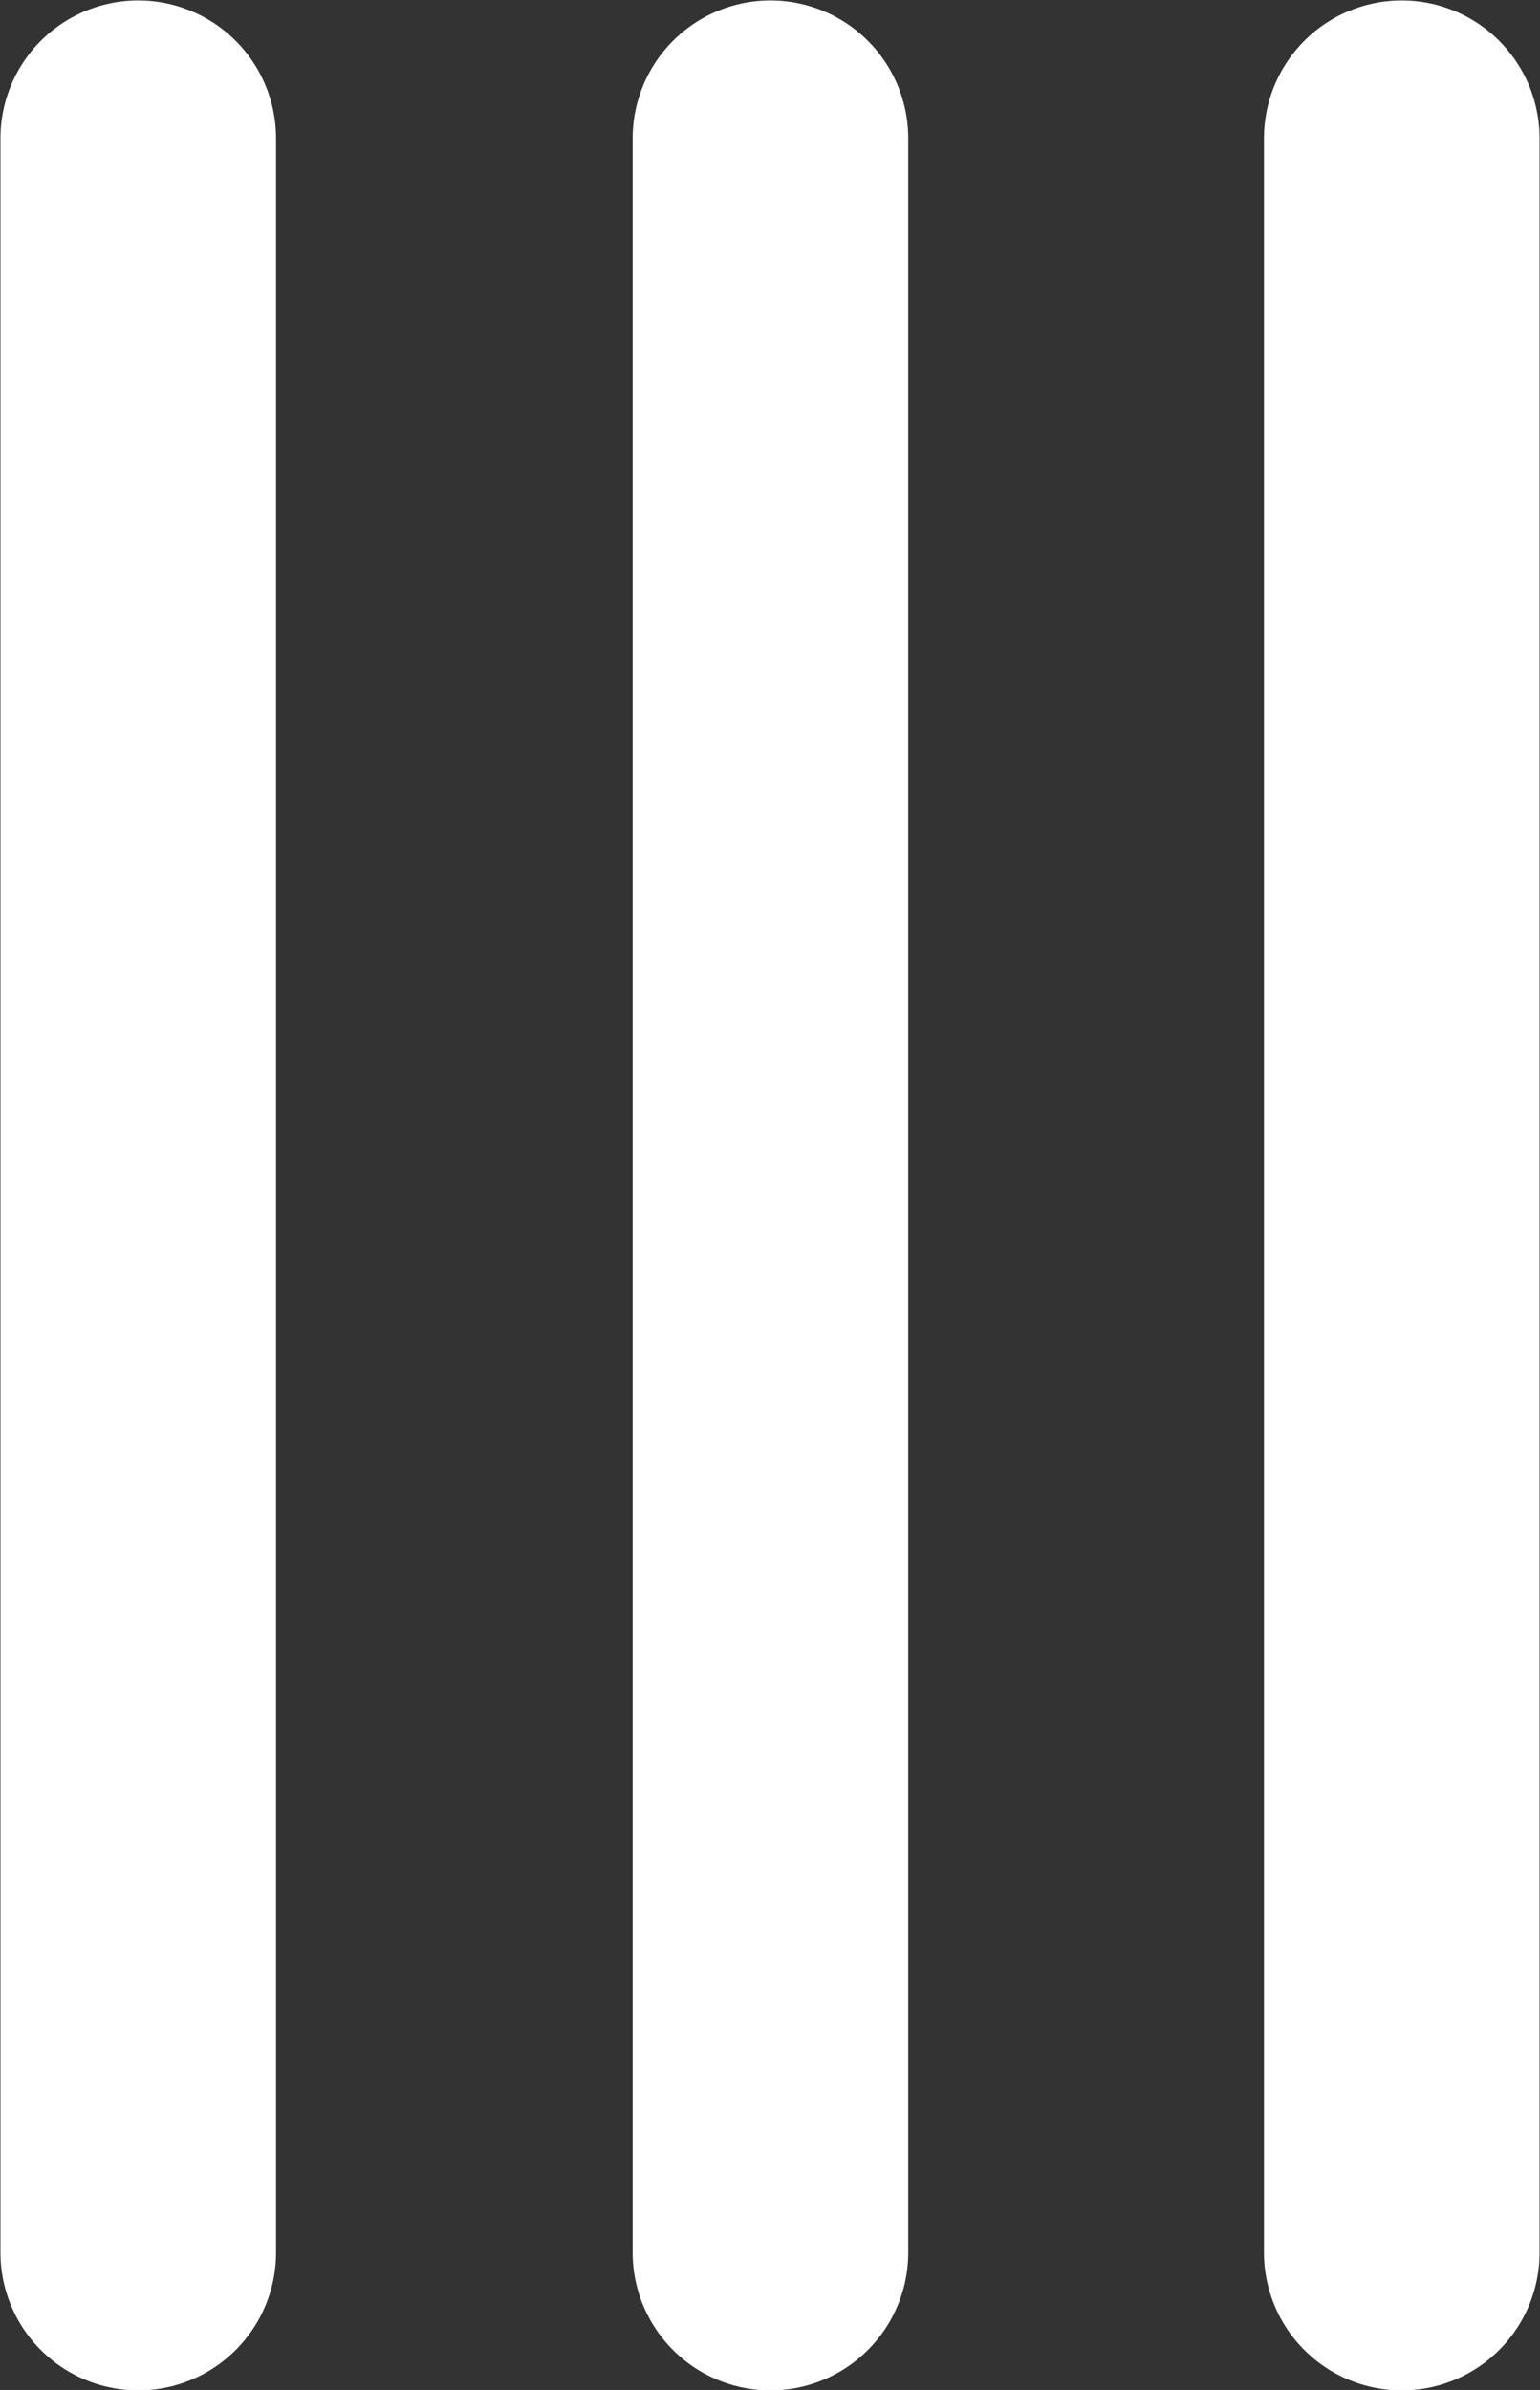 <?xml version="1.0" encoding="UTF-8"?>
<svg id="Layer_2" data-name="Layer 2" xmlns="http://www.w3.org/2000/svg" viewBox="0 0 17.49 27.13">
  <rect x="0" y="0" width="17.49" height="27.13" fill="#333333" stroke="none"/>
  <defs>
    <style>
      .cls-1 {
        fill: none;
        stroke: #fff;
        stroke-linecap: round;
        stroke-miterlimit: 10;
        stroke-width: 3.13px;
      }
    </style>
  </defs>
  <g id="AutoPlay_Popup" data-name="AutoPlay Popup">
    <g>
      <line class="cls-1" x1="1.57" y1="1.57" x2="1.57" y2="25.57"/>
      <line class="cls-1" x1="8.75" y1="1.57" x2="8.75" y2="25.57"/>
      <line class="cls-1" x1="15.92" y1="1.57" x2="15.92" y2="25.57"/>
    </g>
  </g>
</svg>